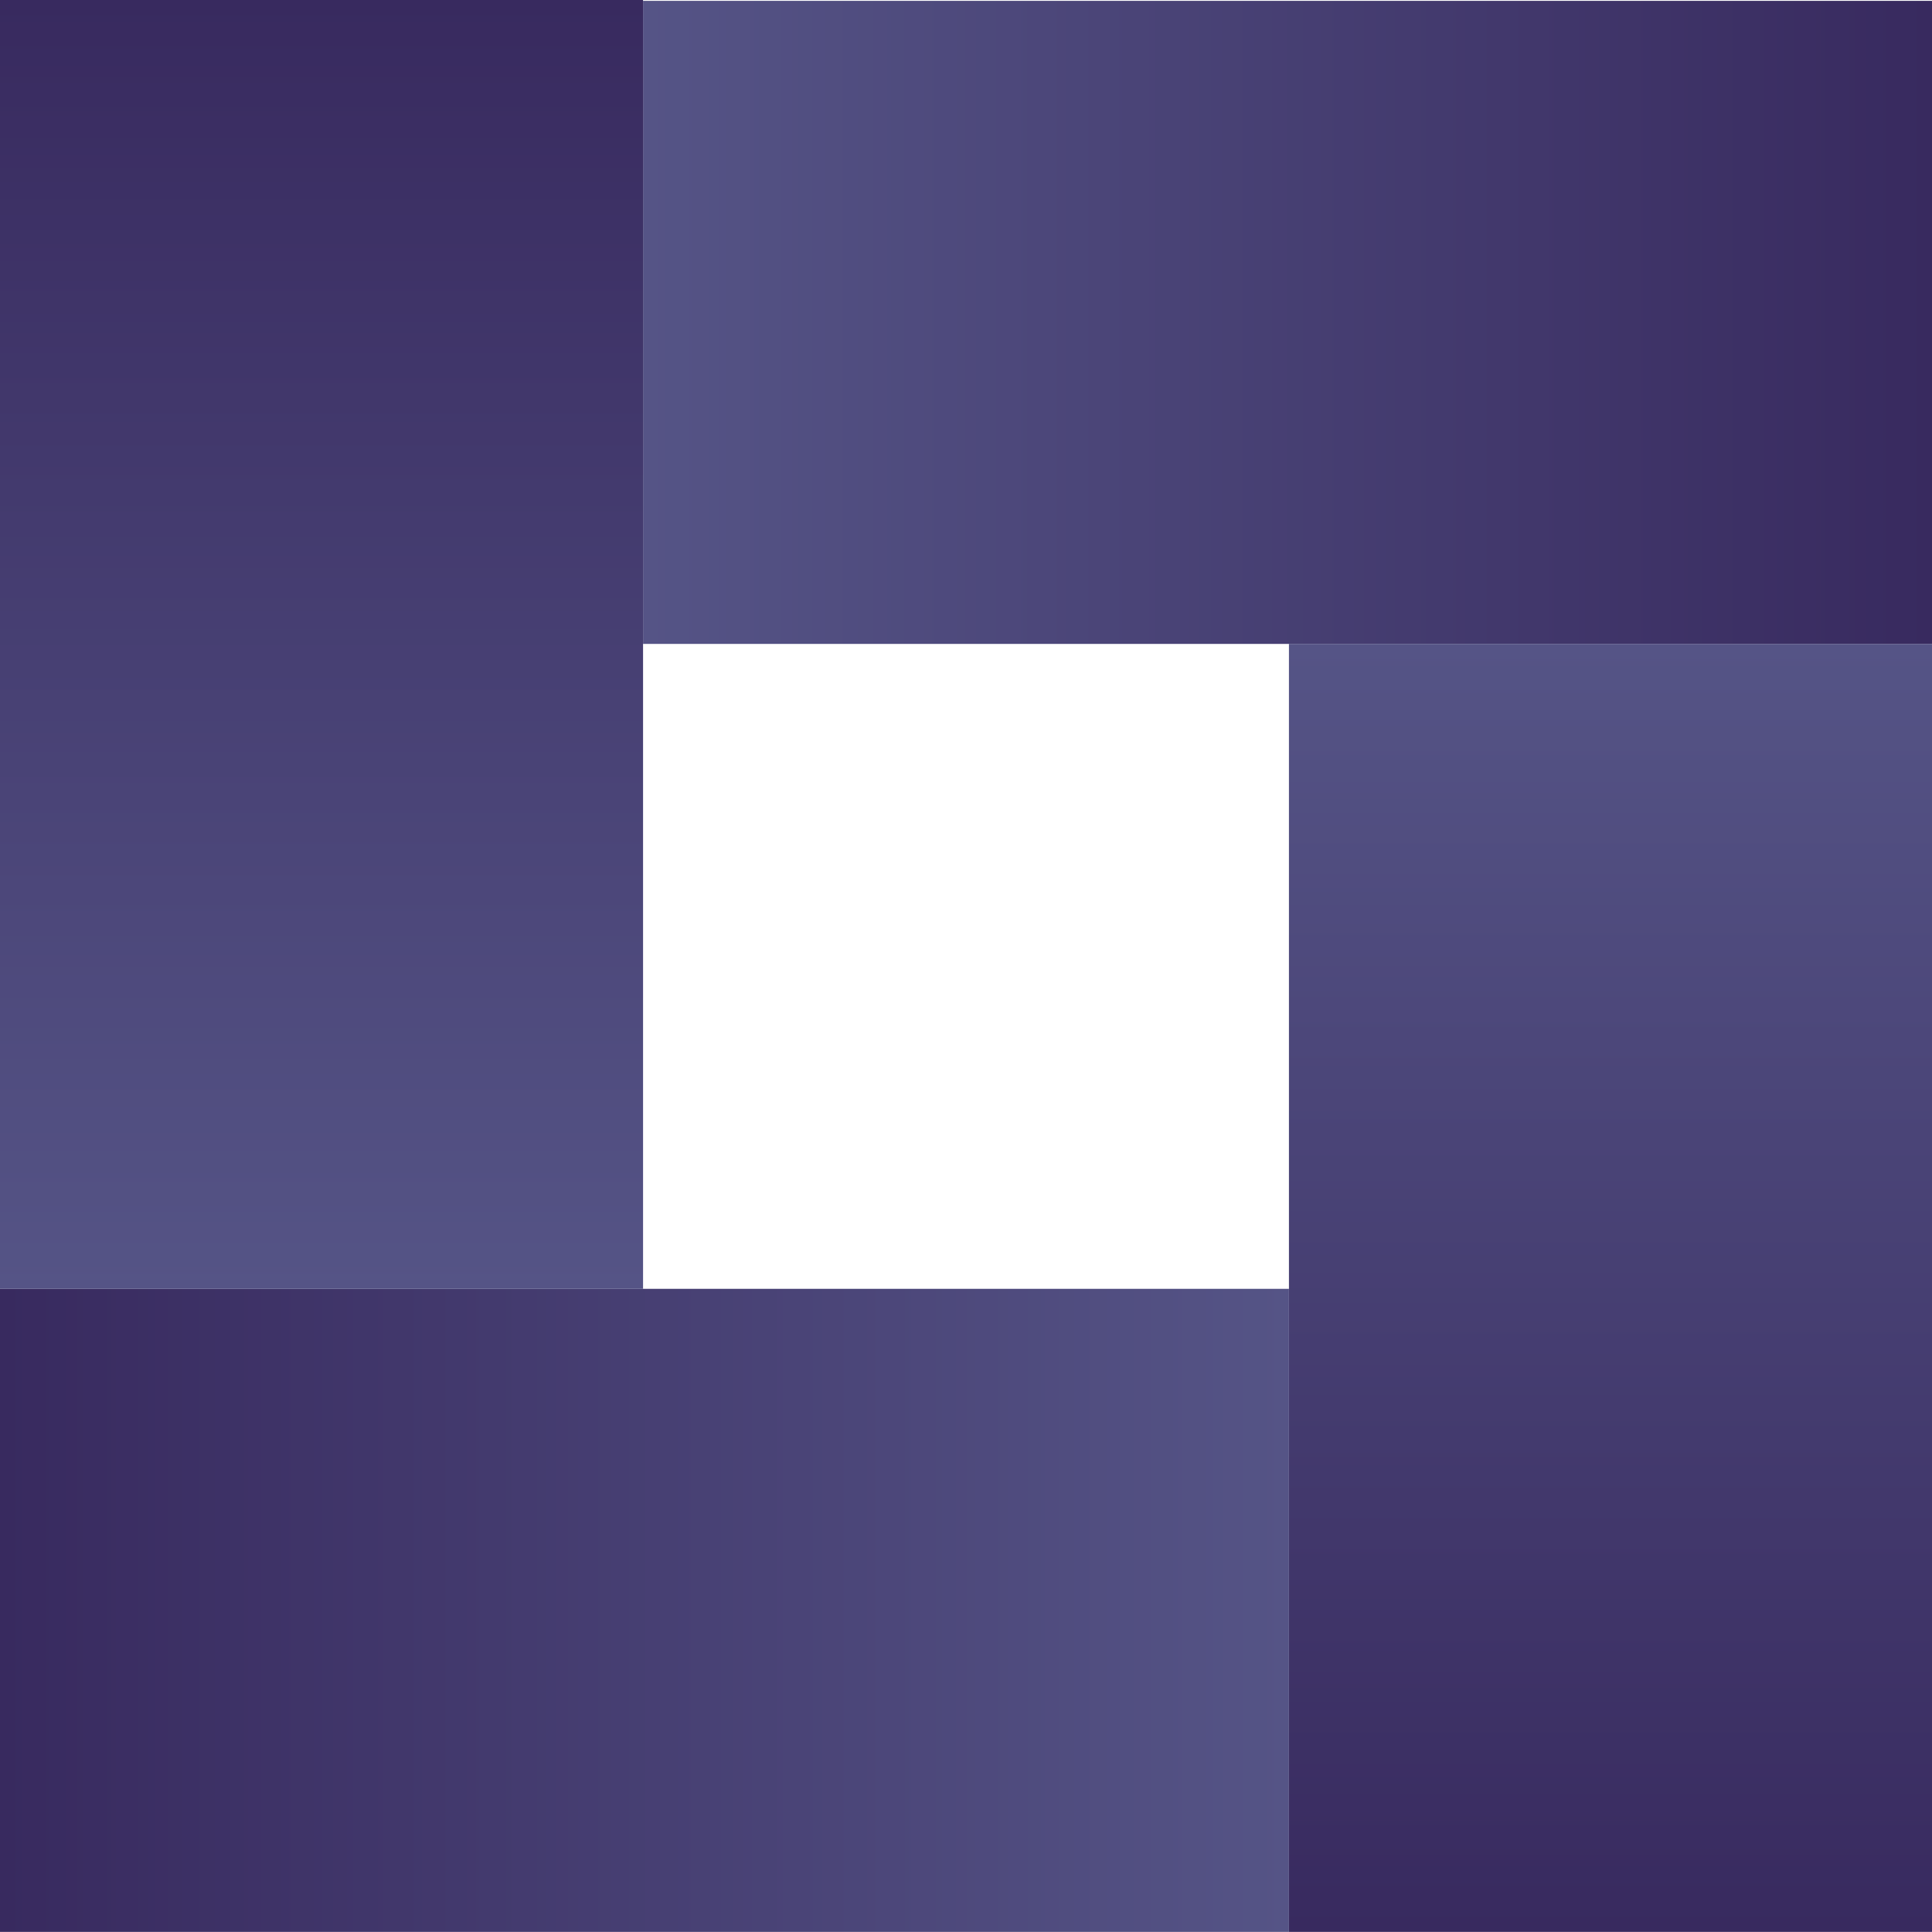 <svg id="Layer_1" data-name="Layer 1" xmlns="http://www.w3.org/2000/svg" xmlns:xlink="http://www.w3.org/1999/xlink" viewBox="0 0 1024.5 1024.45"><defs><style>.cls-1{fill:url(#New_Gradient_Swatch);}.cls-2{fill:url(#New_Gradient_Swatch-2);}.cls-3{fill:url(#New_Gradient_Swatch-3);}.cls-4{fill:url(#New_Gradient_Swatch-4);}</style><linearGradient id="New_Gradient_Swatch" x1="341" y1="170.95" x2="1024.5" y2="170.95" gradientUnits="userSpaceOnUse"><stop offset="0" stop-color="#555486"/><stop offset="1" stop-color="#382a5f"/></linearGradient><linearGradient id="New_Gradient_Swatch-2" x1="-1" y1="852.6" x2="682.5" y2="852.6" gradientTransform="translate(682.5 1706.55) rotate(180)" xlink:href="#New_Gradient_Swatch"/><linearGradient id="New_Gradient_Swatch-3" x1="-1.49" y1="852.06" x2="681.96" y2="852.06" gradientTransform="translate(510.23 1193.33) rotate(180)" xlink:href="#New_Gradient_Swatch"/><linearGradient id="New_Gradient_Swatch-4" x1="341.49" y1="170.54" x2="1024.49" y2="170.54" gradientTransform="translate(170.51 511.96)" xlink:href="#New_Gradient_Swatch"/></defs><rect class="cls-1" x="341" y="0.45" width="683.5" height="341"/><rect class="cls-2" y="683.45" width="683.5" height="341"/><rect class="cls-3" x="-171.73" y="170.77" width="683.45" height="341" transform="translate(511.77 171.73) rotate(90)"/><rect class="cls-4" x="512" y="512" width="683" height="341" transform="translate(1536.5 -170.55) rotate(90)"/></svg>